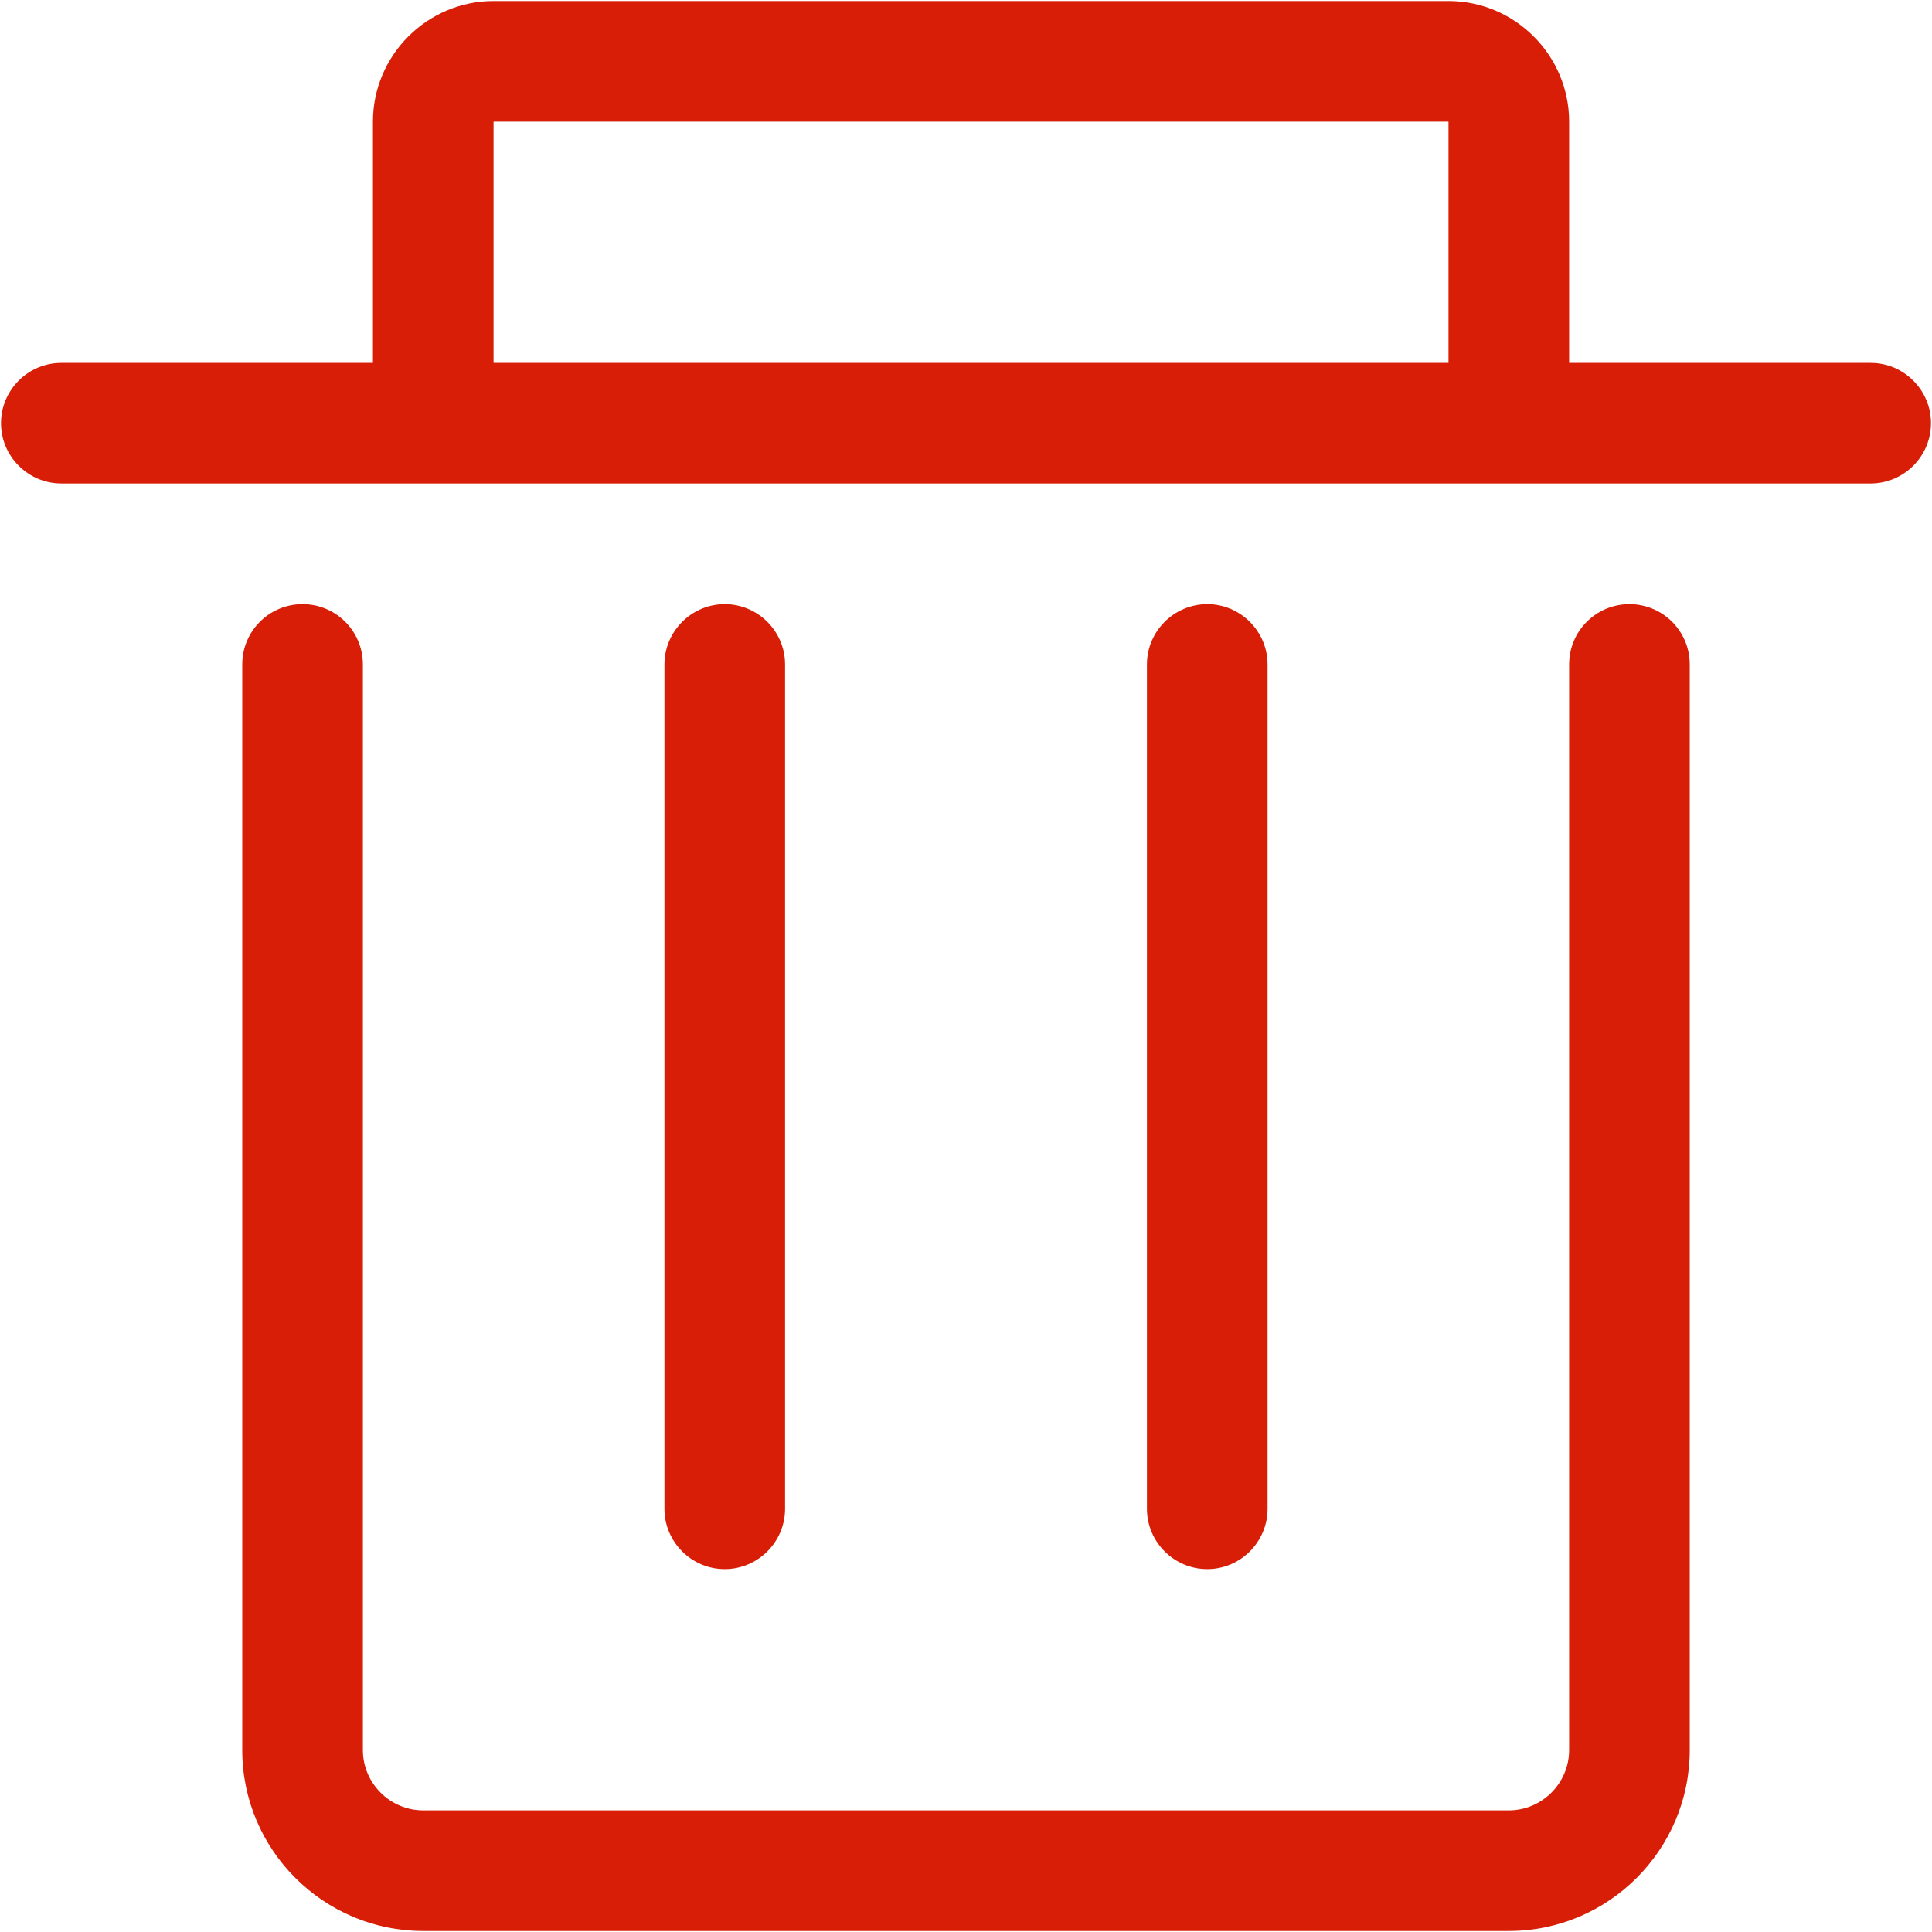 <?xml version="1.0" standalone="no"?><!DOCTYPE svg PUBLIC "-//W3C//DTD SVG 1.1//EN" "http://www.w3.org/Graphics/SVG/1.1/DTD/svg11.dtd"><svg class="icon" width="128px" height="128.00px" viewBox="0 0 1024 1024" version="1.1" xmlns="http://www.w3.org/2000/svg"><path fill="#d81e06" d="M991.501 192.333 831.667 192.333 831.667 64.466c0-35.163-28.77-63.933-63.933-63.933L261.594 0.533c-35.163 0-63.933 28.77-63.933 63.933l0 127.867L32.499 192.333c-17.582 0-31.967 14.385-31.967 31.967s14.385 31.967 31.967 31.967l229.095 0 506.139 0 223.767 0c17.582 0 31.967-14.385 31.967-31.967S1009.082 192.333 991.501 192.333zM261.701 192.333c0 0-0.107-0.107-0.107-0.107l0-127.654c0 0 0.107-0.107 0.107-0.107l505.926 0c0 0 0.107 0.107 0.107 0.107l0 127.654c0 0-0.107 0.107-0.107 0.107L261.701 192.333zM863.634 320.2c-17.688 0-31.967 14.278-31.967 31.967l0 575.401c0 17.582-14.385 31.967-31.967 31.967L224.3 959.534c-17.582 0-31.967-14.385-31.967-31.967L192.333 352.166c0-17.688-14.278-31.967-31.967-31.967s-31.967 14.278-31.967 31.967l0 575.401c0 52.852 43.048 95.9 95.9 95.9l575.401 0c52.852 0 95.9-43.048 95.9-95.9L895.6 352.166C895.6 334.478 881.322 320.2 863.634 320.2zM416.1 799.7 416.1 352.166c0-17.582-14.385-31.967-31.967-31.967s-31.967 14.385-31.967 31.967l0 447.534c0 17.582 14.385 31.967 31.967 31.967S416.1 817.282 416.1 799.7zM671.834 799.7 671.834 352.166c0-17.582-14.385-31.967-31.967-31.967s-31.967 14.385-31.967 31.967l0 447.534c0 17.582 14.385 31.967 31.967 31.967S671.834 817.282 671.834 799.7z" /></svg>